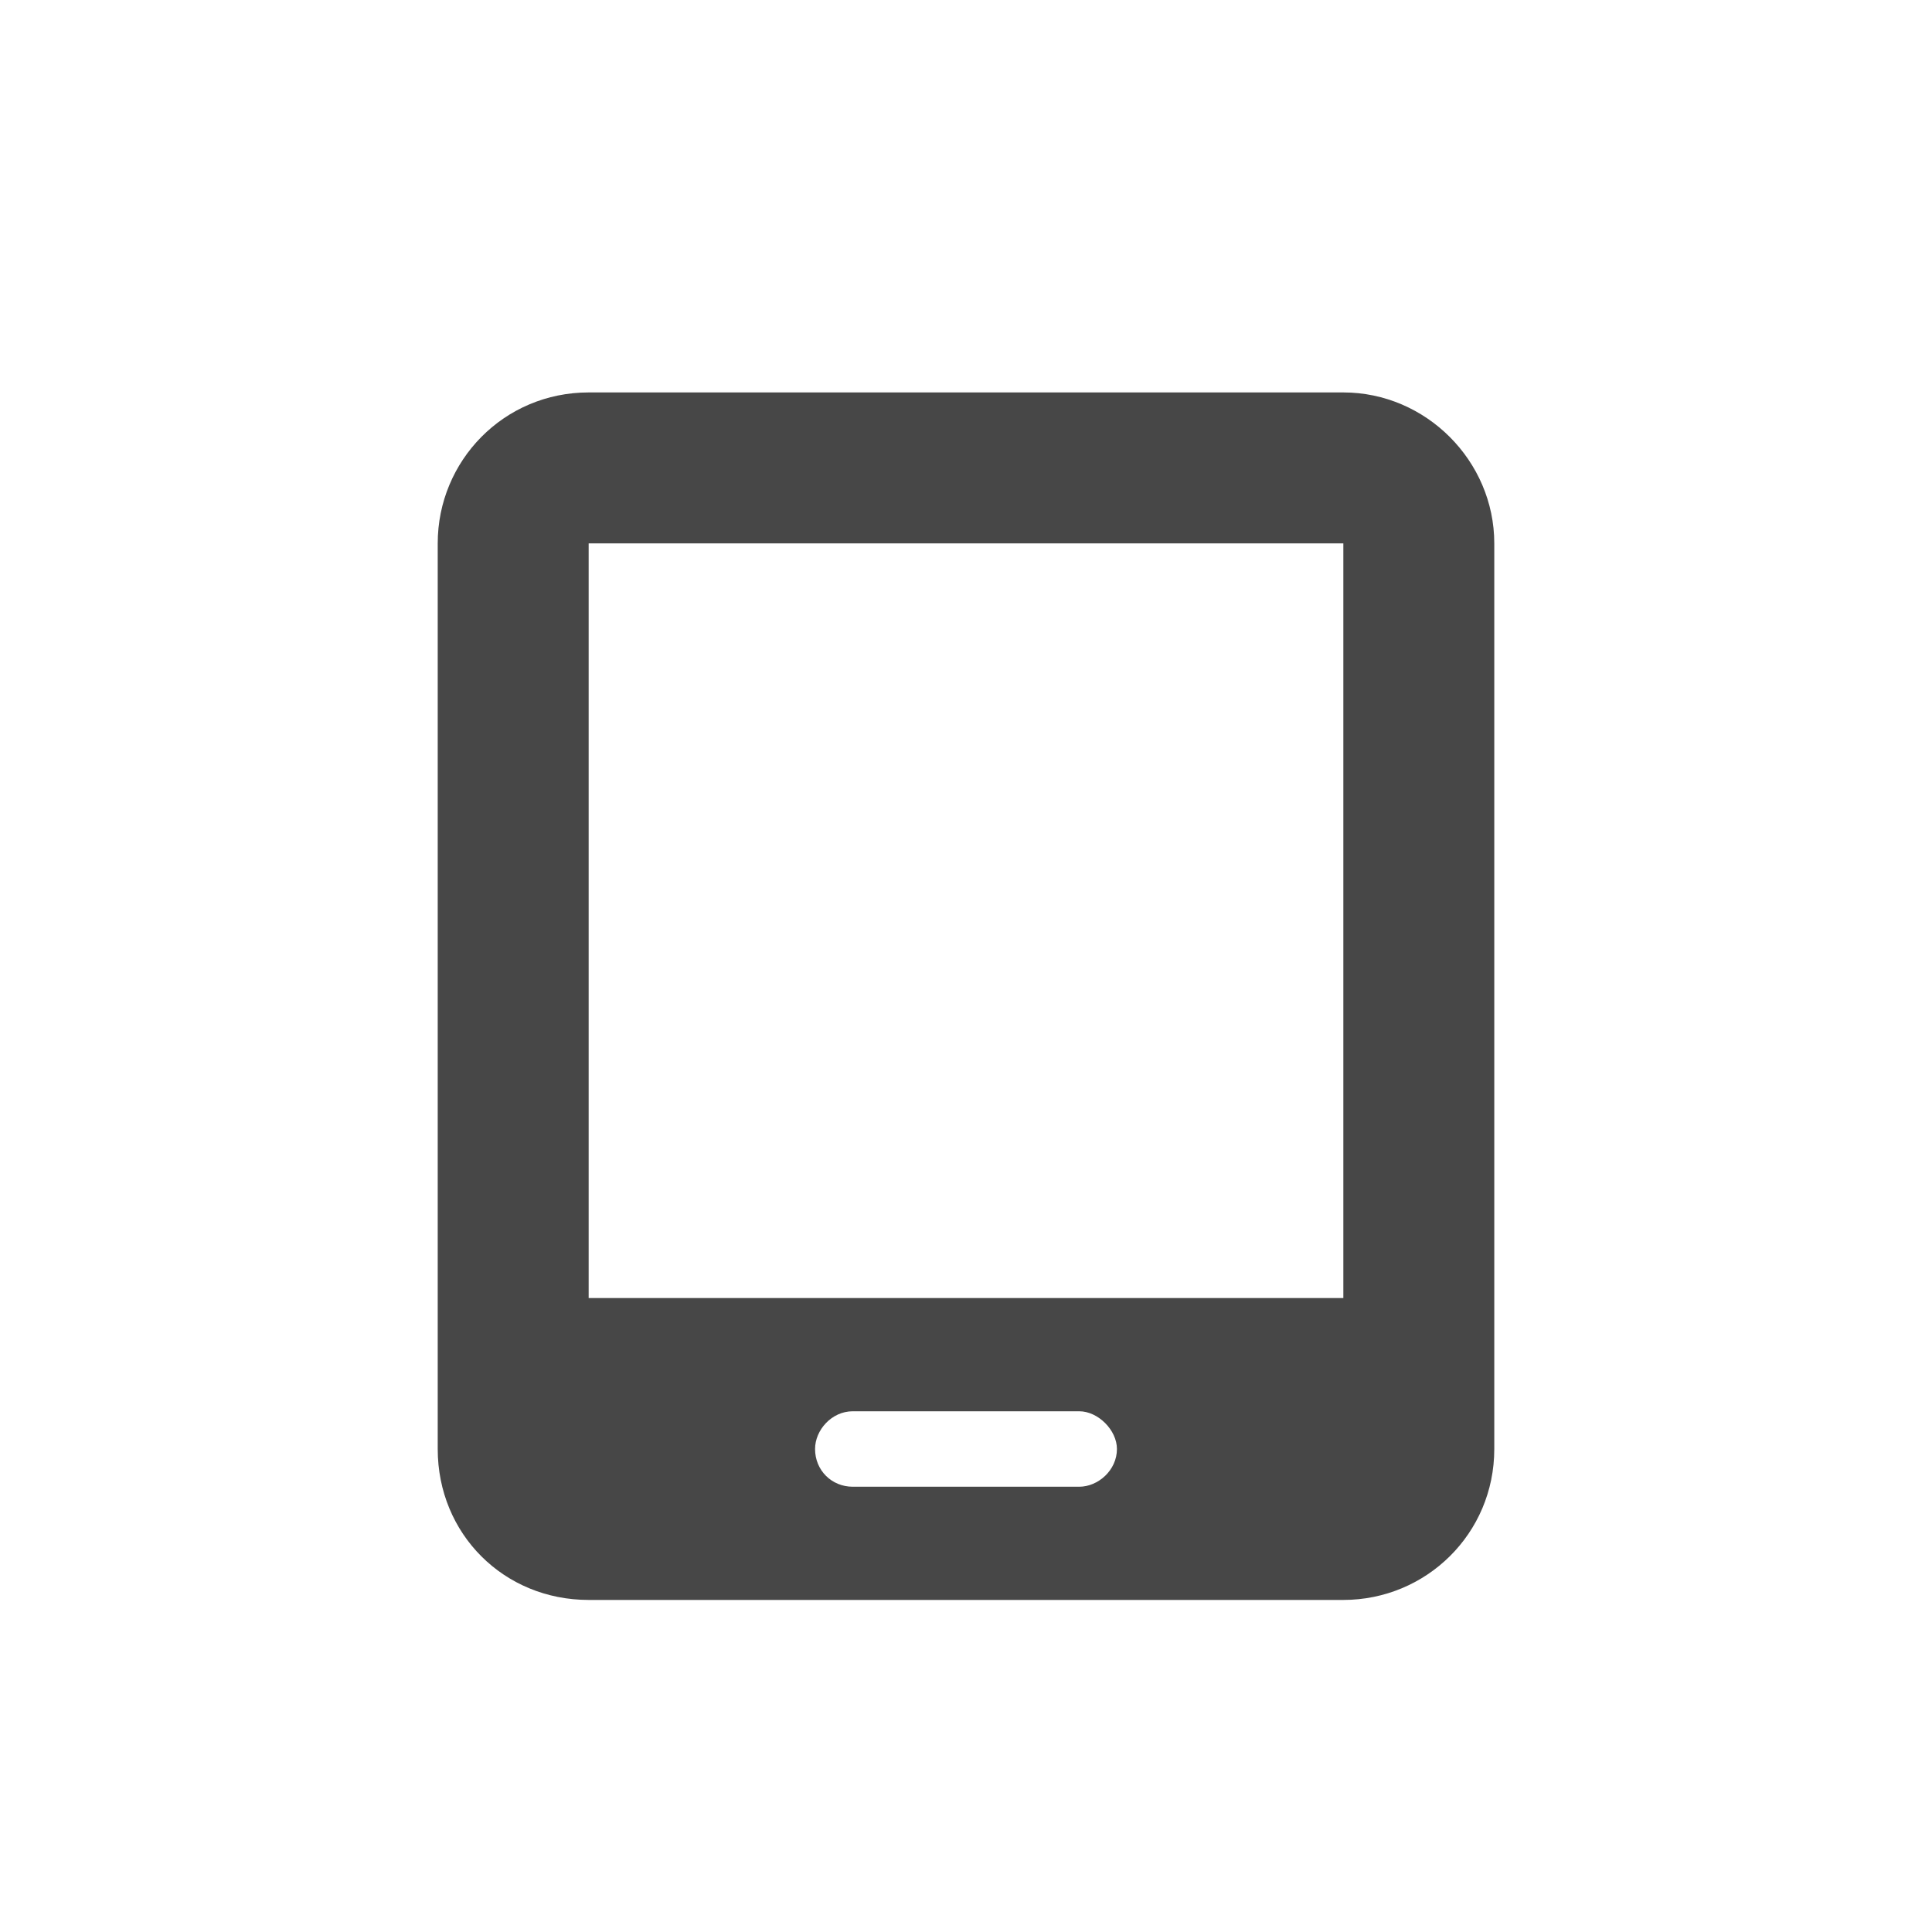 <svg width="32" height="32" viewBox="0 0 32 32" fill="none" xmlns="http://www.w3.org/2000/svg">
<g id="standalone / md / tablet-screen-md / fill">
<path id="icon" d="M7.25 9C7.25 7.633 8.344 6.5 9.75 6.5H22.25C23.617 6.5 24.75 7.633 24.75 9V24C24.75 25.406 23.617 26.5 22.25 26.5H9.75C8.344 26.5 7.25 25.406 7.25 24V9ZM13.5 24C13.5 24.352 13.773 24.625 14.125 24.625H17.875C18.188 24.625 18.5 24.352 18.5 24C18.5 23.688 18.188 23.375 17.875 23.375H14.125C13.773 23.375 13.5 23.688 13.5 24ZM22.25 9H9.75V21.5H22.25V9Z" fill="black" fill-opacity="0.72"/>
</g>
</svg>

